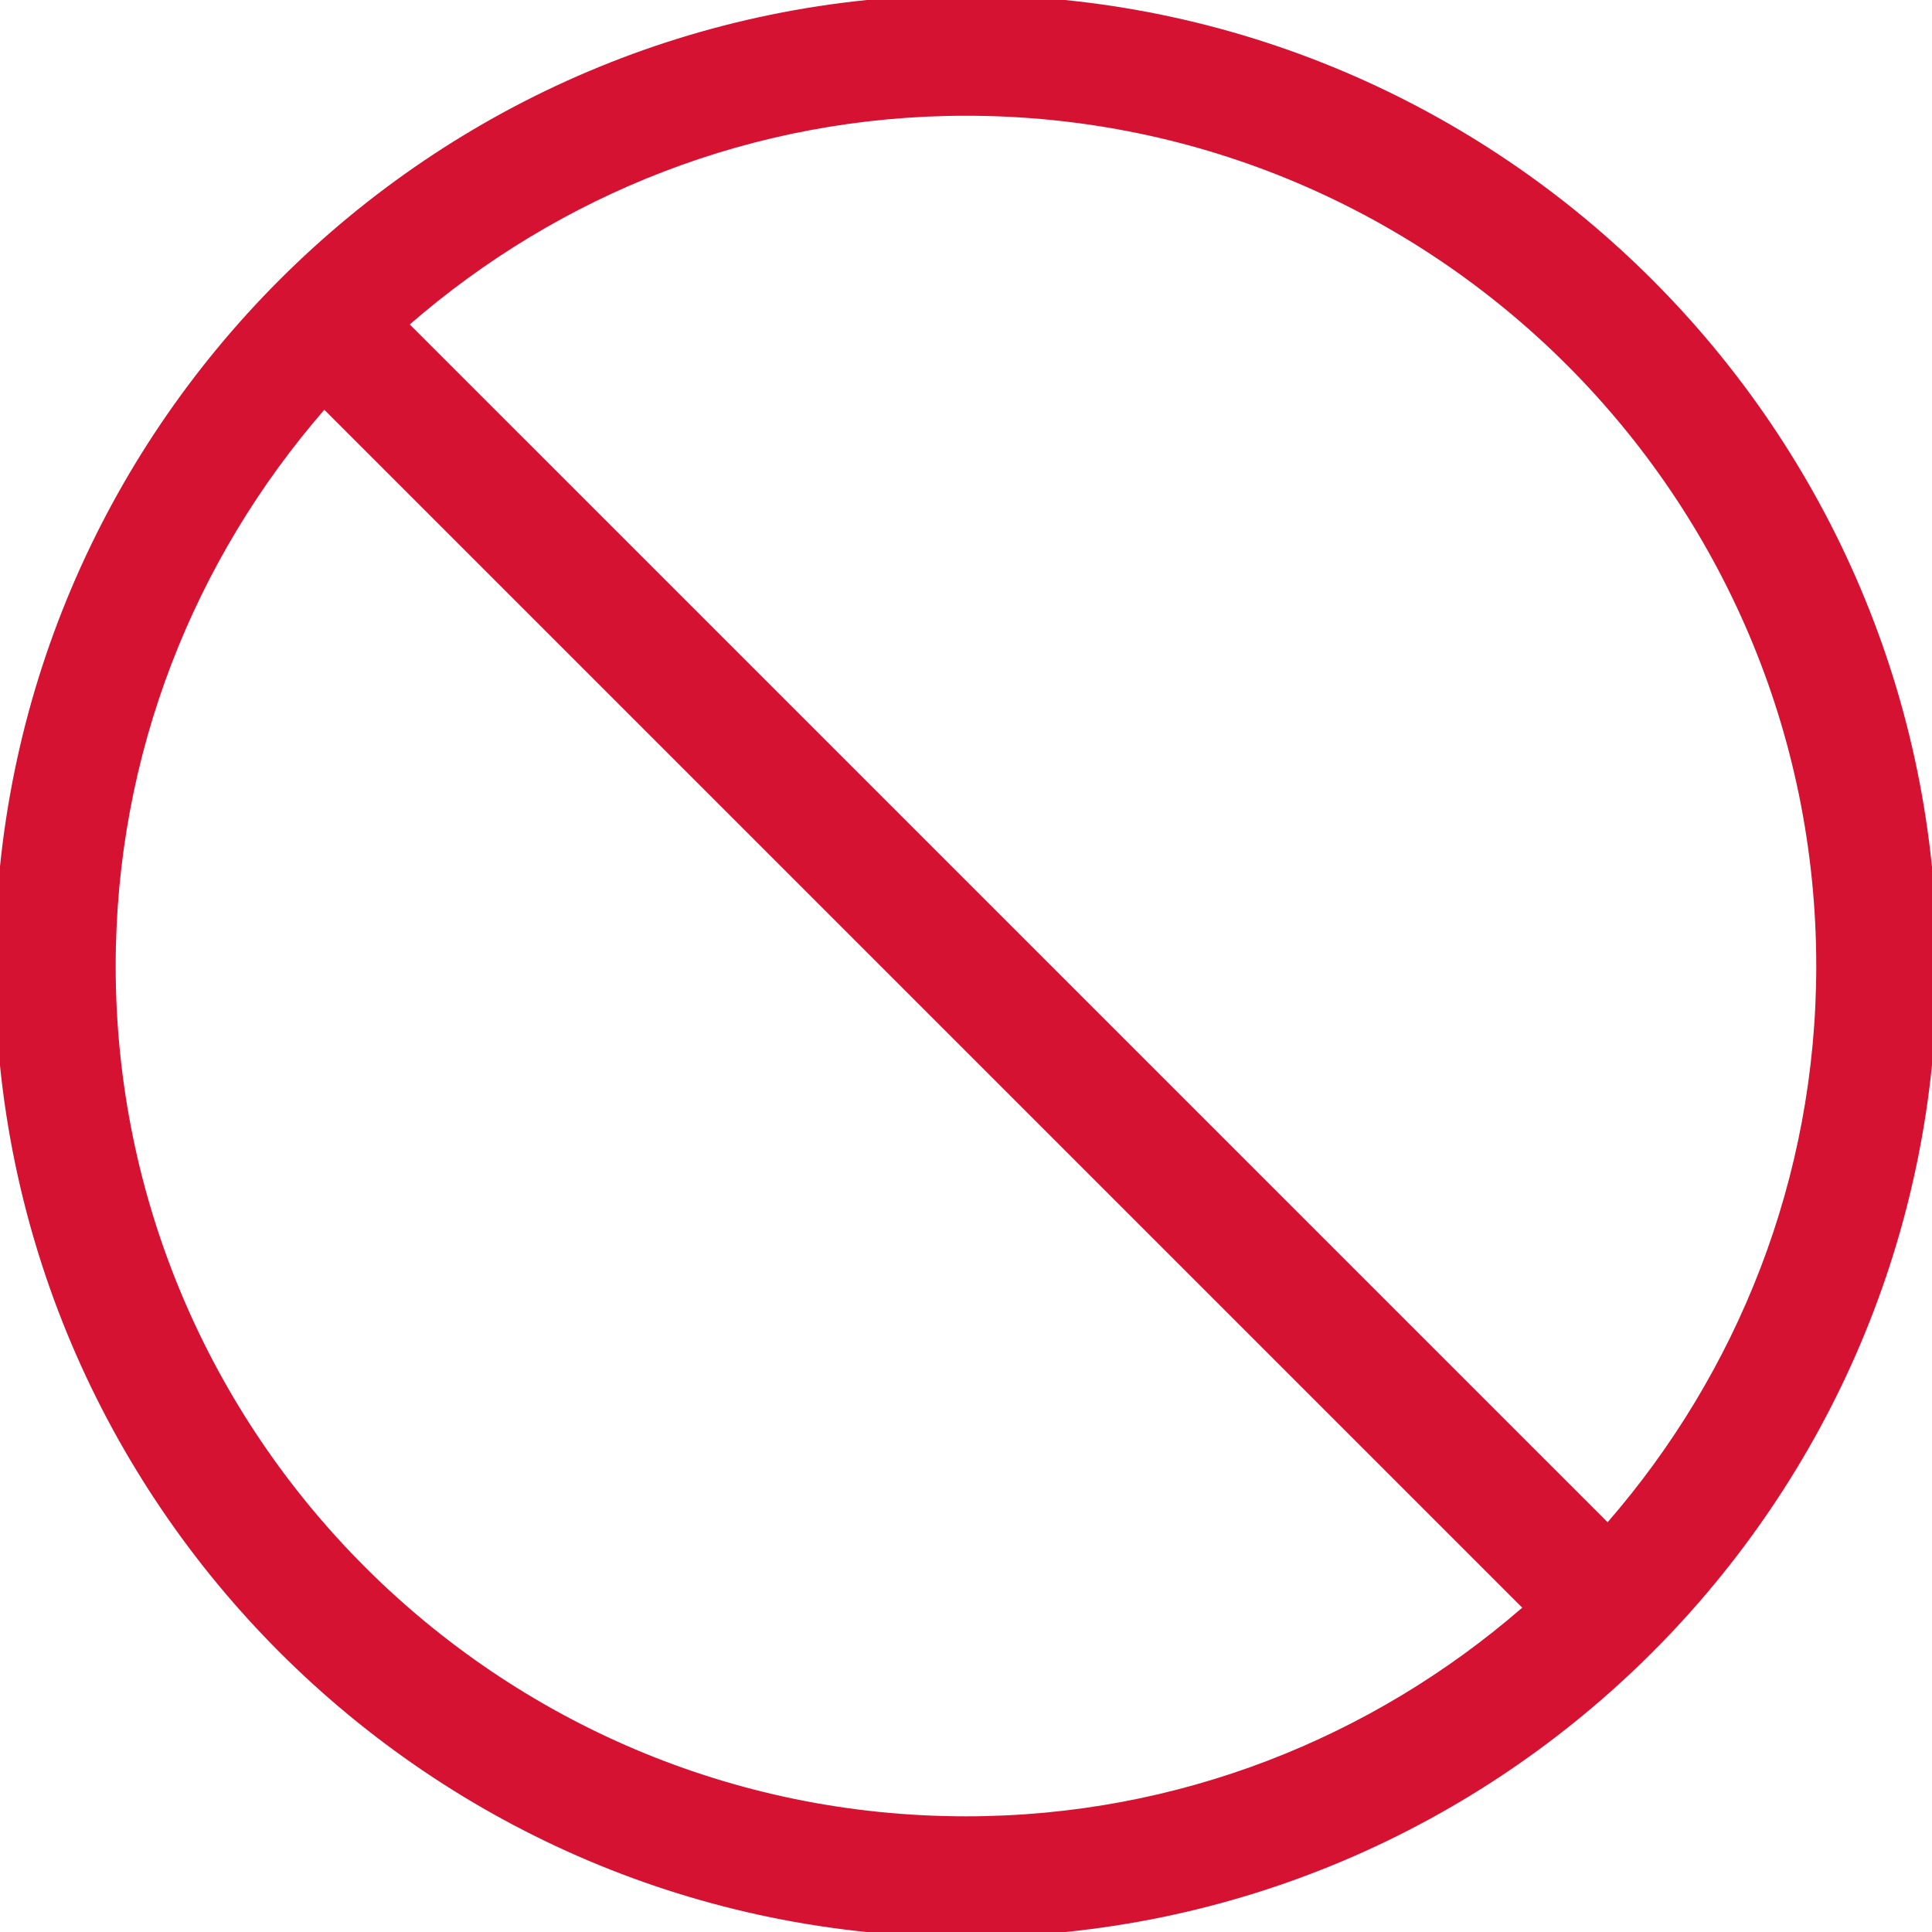 <?xml version="1.0" encoding="utf-8"?>
<!-- Generator: Adobe Illustrator 16.0.4, SVG Export Plug-In . SVG Version: 6.00 Build 0)  -->
<!DOCTYPE svg PUBLIC "-//W3C//DTD SVG 1.1//EN" "http://www.w3.org/Graphics/SVG/1.1/DTD/svg11.dtd">
<svg version="1.1" id="Calque_1" xmlns="http://www.w3.org/2000/svg" xmlns:xlink="http://www.w3.org/1999/xlink" x="0px" y="0px"
	 width="32px" height="32px" viewBox="0 0 32 32" enable-background="new 0 0 32 32" xml:space="preserve">
<g id="Layer_1" display="none">
	<path display="inline" opacity="0.5" fill="#302B2A" enable-background="new    " d="M21.741,7.435l-7.413,4.942
		c-0.423,0.195-0.817,0.455-1.156,0.795c-0.379,0.379-0.672,0.82-0.87,1.302l-4.866,7.271c-0.699,0.782-0.673,1.989,0.079,2.744
		c0.378,0.377,0.88,0.586,1.414,0.586c0.496,0,0.964-0.183,1.33-0.509l7.413-4.94c0.424-0.194,0.816-0.455,1.156-0.795
		c0.379-0.377,0.672-0.817,0.869-1.299l4.867-7.271c0.699-0.785,0.672-1.992-0.08-2.746C23.758,6.789,22.503,6.756,21.741,7.435z
		 M9.081,22.948l-0.152,0.125H8.93l-0.001,1v-1l3.522-5.267c0.188,0.368,0.419,0.721,0.721,1.021
		c0.299,0.299,0.646,0.525,1.012,0.717L9.081,22.948z M17.874,16.691L17.4,17.396l-0.715,0.479c-0.22,0.08-0.45,0.123-0.688,0.123
		c-0.534,0-1.036-0.207-1.414-0.586c-0.378-0.377-0.586-0.879-0.586-1.414c0-0.239,0.045-0.474,0.126-0.69l0.473-0.707l0.688-0.459
		c0.715-0.26,1.569-0.109,2.127,0.442c0.378,0.377,0.586,0.88,0.586,1.414C18,16.24,17.955,16.474,17.874,16.691z M16,0
		C7.178,0,0,7.178,0,16s7.178,16,16,16c8.822,0,16-7.178,16-16S24.822,0,16,0z M16,30C8.28,30,2,23.723,2,16C2,8.281,8.28,2,16,2
		c7.721,0,14,6.281,14,14C30,23.723,23.721,30,16,30z M16,6c0.553,0,1-0.447,1-1c0-0.551-0.447-1-1-1c-0.553,0-1,0.449-1,1
		C15,5.553,15.447,6,16,6z M16,26c-0.553,0-1,0.447-1,1s0.447,1,1,1c0.553,0,1-0.447,1-1S16.553,26,16,26z M27,15
		c-0.553,0-1,0.447-1,1s0.447,1,1,1s1-0.447,1-1S27.553,15,27,15z M5,15c-0.553,0-1,0.447-1,1s0.447,1,1,1s1-0.447,1-1
		S5.553,15,5,15z"/>
</g>
<g id="Calque_2">
	<path fill="#D61232" d="M16-0.083C7.131-0.083-0.084,7.132-0.084,16S7.131,32.084,16,32.084c8.868,0,16.083-7.215,16.083-16.083
		S24.868-0.083,16-0.083z M30.083,16c0,3.523-1.31,6.741-3.456,9.213L6.787,5.374C9.259,3.227,12.476,1.917,16,1.917
		C23.766,1.917,30.083,8.235,30.083,16z M1.916,16c0-3.523,1.31-6.741,3.456-9.213l19.841,19.841
		c-2.473,2.146-5.689,3.456-9.213,3.456C8.234,30.084,1.916,23.768,1.916,16z"/>
</g>
</svg>

